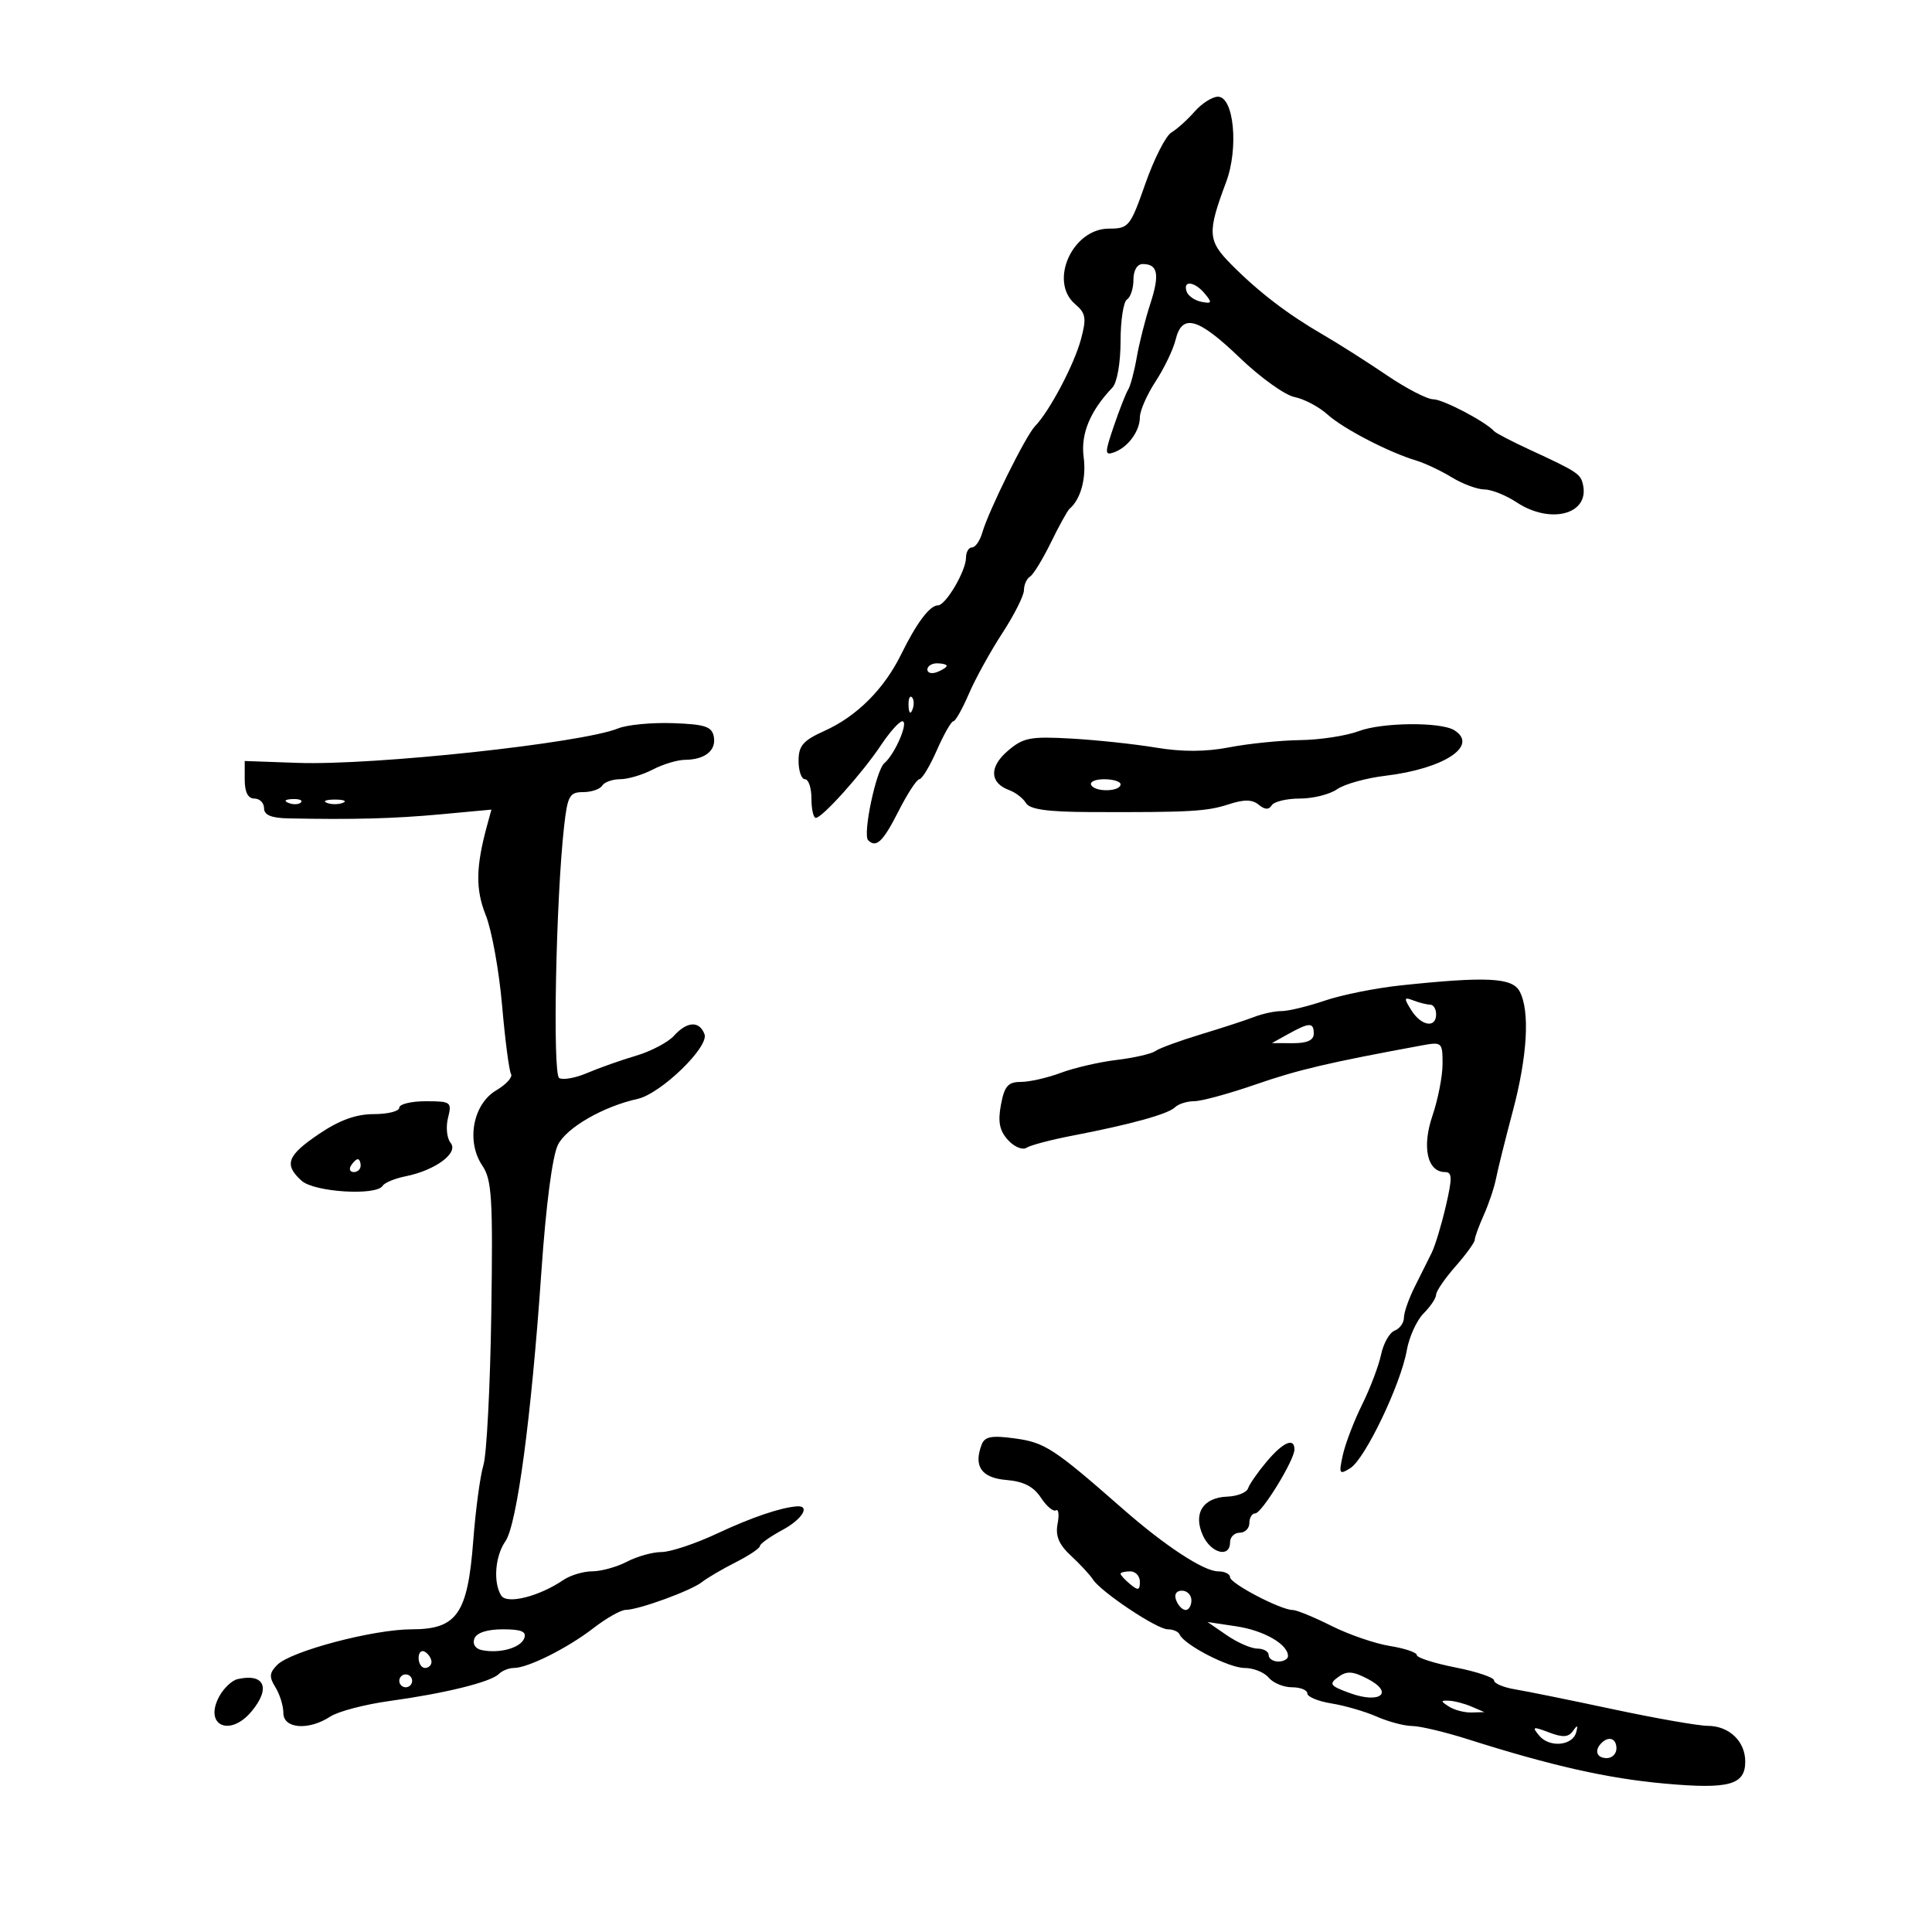 <svg xmlns="http://www.w3.org/2000/svg" width="300" height="300" viewBox="0 0 300 300" version="1.1">
	<path d="M 185.489 17.335 C 184.383 18.599, 182.767 20.053, 181.897 20.566 C 181.027 21.080, 179.210 24.650, 177.859 28.500 C 175.508 35.201, 175.266 35.500, 172.196 35.500 C 166.520 35.500, 162.837 43.703, 166.937 47.214 C 168.612 48.648, 168.736 49.388, 167.850 52.686 C 166.791 56.628, 162.966 63.862, 160.716 66.179 C 159.269 67.669, 153.506 79.312, 152.514 82.750 C 152.157 83.987, 151.446 85, 150.933 85 C 150.420 85, 150 85.718, 150 86.596 C 150 88.648, 146.852 94, 145.645 94 C 144.375 94, 142.326 96.727, 139.933 101.601 C 137.287 106.991, 133.056 111.220, 128.053 113.476 C 124.692 114.992, 124 115.790, 124 118.152 C 124 119.718, 124.450 121, 125 121 C 125.550 121, 126 122.350, 126 124 C 126 125.650, 126.306 127, 126.679 127 C 127.677 127, 133.885 120.078, 136.768 115.750 C 138.142 113.688, 139.646 112, 140.111 112 C 141.162 112, 138.959 117.138, 137.324 118.500 C 136.038 119.571, 133.931 129.598, 134.808 130.474 C 136.052 131.718, 137.117 130.702, 139.500 126 C 140.894 123.250, 142.364 120.996, 142.767 120.991 C 143.170 120.985, 144.388 118.960, 145.474 116.491 C 146.560 114.021, 147.711 112, 148.032 112 C 148.353 112, 149.436 110.088, 150.439 107.750 C 151.441 105.413, 153.778 101.174, 155.631 98.331 C 157.484 95.487, 159 92.476, 159 91.640 C 159 90.803, 159.424 89.856, 159.941 89.536 C 160.459 89.216, 161.921 86.827, 163.190 84.227 C 164.460 81.627, 165.762 79.275, 166.085 79 C 167.817 77.523, 168.709 74.247, 168.269 70.972 C 167.789 67.392, 169.277 63.799, 172.737 60.179 C 173.461 59.421, 174 56.351, 174 52.988 C 174 49.759, 174.450 46.840, 175 46.500 C 175.550 46.160, 176 44.784, 176 43.441 C 176 41.982, 176.580 41, 177.441 41 C 179.801 41, 180.107 42.605, 178.617 47.176 C 177.842 49.554, 176.895 53.297, 176.513 55.492 C 176.131 57.688, 175.532 59.938, 175.182 60.492 C 174.832 61.047, 173.833 63.591, 172.962 66.146 C 171.531 70.342, 171.529 70.740, 172.939 70.256 C 175.110 69.511, 177 66.966, 177 64.787 C 177 63.781, 178.098 61.279, 179.439 59.229 C 180.781 57.178, 182.179 54.263, 182.548 52.750 C 183.551 48.625, 186.025 49.321, 192.512 55.554 C 195.691 58.609, 199.517 61.353, 201.013 61.653 C 202.508 61.952, 204.805 63.165, 206.116 64.348 C 208.572 66.565, 215.643 70.236, 219.931 71.521 C 221.268 71.922, 223.743 73.092, 225.431 74.121 C 227.119 75.150, 229.400 75.997, 230.500 76.003 C 231.600 76.009, 233.850 76.907, 235.500 78 C 240.678 81.429, 246.719 79.912, 245.833 75.405 C 245.474 73.583, 245.067 73.310, 237.500 69.813 C 234.750 68.542, 232.275 67.253, 232 66.948 C 230.648 65.451, 224.059 62, 222.551 62 C 221.610 62, 218.354 60.313, 215.316 58.250 C 212.278 56.188, 207.852 53.375, 205.481 52 C 199.932 48.783, 195.456 45.359, 191.212 41.084 C 187.520 37.364, 187.442 36.155, 190.390 28.280 C 192.366 23, 191.596 14.990, 189.114 15.018 C 188.226 15.028, 186.595 16.070, 185.489 17.335 M 184.250 45.250 C 184.478 45.938, 185.514 46.664, 186.551 46.865 C 188.182 47.181, 188.256 47.013, 187.096 45.615 C 185.510 43.704, 183.656 43.466, 184.250 45.250 M 144 103.969 C 144 104.501, 144.675 104.678, 145.500 104.362 C 146.325 104.045, 147 103.609, 147 103.393 C 147 103.177, 146.325 103, 145.500 103 C 144.675 103, 144 103.436, 144 103.969 M 141.079 109.583 C 141.127 110.748, 141.364 110.985, 141.683 110.188 C 141.972 109.466, 141.936 108.603, 141.604 108.271 C 141.272 107.939, 141.036 108.529, 141.079 109.583 M 96 113.102 C 90.367 115.398, 58.066 118.876, 46.250 118.460 L 38 118.168 38 121.084 C 38 123.009, 38.510 124, 39.500 124 C 40.325 124, 41 124.675, 41 125.500 C 41 126.553, 42.118 127.023, 44.750 127.078 C 54.804 127.286, 61.174 127.116, 68.404 126.448 L 76.307 125.717 75.653 128.109 C 73.874 134.613, 73.819 138.091, 75.434 142.126 C 76.357 144.433, 77.494 150.723, 77.962 156.103 C 78.429 161.484, 79.054 166.279, 79.351 166.759 C 79.648 167.240, 78.615 168.387, 77.056 169.308 C 73.429 171.450, 72.359 177.251, 74.898 181 C 76.380 183.187, 76.553 186.063, 76.287 204 C 76.120 215.275, 75.570 225.850, 75.067 227.500 C 74.563 229.150, 73.852 234.427, 73.487 239.227 C 72.623 250.607, 70.960 253, 63.915 253 C 57.988 253, 45.190 256.382, 43.061 258.510 C 41.820 259.752, 41.766 260.396, 42.770 262.003 C 43.446 263.086, 44 264.879, 44 265.986 C 44 268.448, 47.926 268.749, 51.289 266.546 C 52.510 265.747, 56.656 264.659, 60.504 264.129 C 69.113 262.943, 76.188 261.195, 77.450 259.943 C 77.972 259.424, 79.029 259, 79.799 259 C 81.982 259, 88.135 255.919, 92.144 252.818 C 94.148 251.268, 96.398 249.993, 97.144 249.985 C 99.186 249.964, 107.292 247.009, 109 245.664 C 109.825 245.014, 112.188 243.628, 114.250 242.584 C 116.313 241.540, 118 240.408, 118 240.070 C 118 239.732, 119.587 238.600, 121.526 237.556 C 124.586 235.908, 125.892 233.737, 123.721 233.907 C 121.142 234.109, 116.683 235.629, 111.357 238.123 C 107.978 239.706, 104.092 241, 102.721 241 C 101.350 241, 98.940 241.672, 97.364 242.494 C 95.789 243.315, 93.363 243.990, 91.973 243.994 C 90.582 243.997, 88.557 244.605, 87.473 245.344 C 83.716 247.902, 78.717 249.156, 77.832 247.762 C 76.558 245.756, 76.871 241.629, 78.469 239.347 C 80.274 236.771, 82.503 220.093, 84.063 197.500 C 84.786 187.030, 85.779 179.440, 86.649 177.741 C 88.013 175.075, 93.690 171.810, 99 170.638 C 102.607 169.841, 110.146 162.544, 109.392 160.579 C 108.585 158.477, 106.688 158.583, 104.641 160.845 C 103.722 161.859, 101.065 163.253, 98.736 163.941 C 96.406 164.629, 93.007 165.831, 91.181 166.613 C 89.356 167.394, 87.396 167.745, 86.827 167.393 C 85.788 166.751, 86.326 139.521, 87.600 128.250 C 88.128 123.578, 88.451 123, 90.537 123 C 91.827 123, 93.160 122.550, 93.500 122 C 93.840 121.450, 95.104 120.997, 96.309 120.994 C 97.514 120.990, 99.789 120.315, 101.364 119.494 C 102.940 118.672, 105.190 117.993, 106.364 117.985 C 109.471 117.962, 111.248 116.531, 110.838 114.380 C 110.541 112.819, 109.465 112.465, 104.490 112.291 C 101.195 112.177, 97.375 112.542, 96 113.102 M 211 113.526 C 209.075 114.253, 204.974 114.882, 201.886 114.924 C 198.799 114.966, 193.849 115.470, 190.886 116.044 C 187.230 116.752, 183.573 116.767, 179.500 116.089 C 176.200 115.539, 170.278 114.907, 166.341 114.685 C 159.963 114.324, 158.886 114.534, 156.472 116.609 C 153.566 119.106, 153.669 121.573, 156.727 122.697 C 157.702 123.056, 158.868 123.960, 159.317 124.706 C 159.908 125.687, 162.681 126.072, 169.317 126.096 C 184.789 126.150, 187.381 126.005, 190.789 124.893 C 193.188 124.110, 194.449 124.127, 195.450 124.958 C 196.392 125.741, 197.025 125.769, 197.470 125.049 C 197.826 124.472, 199.791 124, 201.837 124 C 203.882 124, 206.483 123.350, 207.617 122.556 C 208.751 121.761, 212.114 120.821, 215.089 120.465 C 224.252 119.371, 229.687 115.779, 225.809 113.382 C 223.697 112.077, 214.604 112.165, 211 113.526 M 169.461 121.936 C 170.148 123.049, 174 122.922, 174 121.787 C 174 121.354, 172.848 121, 171.441 121 C 170.034 121, 169.142 121.421, 169.461 121.936 M 44.813 124.683 C 45.534 124.972, 46.397 124.936, 46.729 124.604 C 47.061 124.272, 46.471 124.036, 45.417 124.079 C 44.252 124.127, 44.015 124.364, 44.813 124.683 M 50.750 124.662 C 51.438 124.940, 52.563 124.940, 53.250 124.662 C 53.938 124.385, 53.375 124.158, 52 124.158 C 50.625 124.158, 50.063 124.385, 50.750 124.662 M 217.498 153.012 C 213.647 153.419, 208.343 154.483, 205.713 155.376 C 203.082 156.269, 200.067 157, 199.012 157 C 197.957 157, 196.060 157.402, 194.797 157.894 C 193.534 158.385, 189.800 159.605, 186.500 160.603 C 183.200 161.602, 180.005 162.774, 179.399 163.208 C 178.794 163.642, 176.094 164.262, 173.399 164.585 C 170.705 164.909, 166.803 165.809, 164.730 166.587 C 162.656 167.364, 159.864 168, 158.525 168 C 156.529 168, 155.971 168.638, 155.427 171.540 C 154.929 174.191, 155.202 175.566, 156.515 177.016 C 157.479 178.081, 158.770 178.626, 159.384 178.227 C 159.998 177.828, 163.200 176.982, 166.500 176.348 C 175.530 174.613, 181.390 172.994, 182.450 171.943 C 182.972 171.424, 184.322 170.997, 185.450 170.993 C 186.577 170.989, 190.875 169.816, 195 168.386 C 201.550 166.115, 206.284 165.003, 220.750 162.337 C 223.905 161.756, 224 161.839, 224 165.191 C 224 167.090, 223.293 170.719, 222.429 173.255 C 220.763 178.144, 221.634 182, 224.404 182 C 225.502 182, 225.520 182.933, 224.507 187.292 C 223.831 190.202, 222.841 193.464, 222.308 194.542 C 221.775 195.619, 220.587 197.999, 219.669 199.831 C 218.751 201.663, 218 203.815, 218 204.612 C 218 205.410, 217.352 206.311, 216.561 206.615 C 215.770 206.919, 214.822 208.592, 214.455 210.334 C 214.088 212.075, 212.759 215.577, 211.503 218.115 C 210.246 220.653, 208.902 224.171, 208.515 225.932 C 207.866 228.885, 207.958 229.043, 209.691 227.961 C 211.967 226.539, 217.512 214.964, 218.441 209.694 C 218.810 207.601, 219.986 205.014, 221.056 203.944 C 222.125 202.875, 223 201.566, 223 201.035 C 223 200.504, 224.350 198.532, 226 196.653 C 227.650 194.774, 229 192.913, 229 192.519 C 229 192.125, 229.634 190.384, 230.409 188.651 C 231.184 186.918, 232.036 184.375, 232.303 183 C 232.570 181.625, 233.736 176.941, 234.894 172.590 C 237.187 163.978, 237.589 156.969, 235.965 153.934 C 234.822 151.799, 230.849 151.600, 217.498 153.012 M 219.142 156.855 C 220.683 159.323, 223 159.711, 223 157.500 C 223 156.675, 222.587 156, 222.082 156 C 221.577 156, 220.407 155.710, 219.483 155.355 C 217.994 154.784, 217.955 154.956, 219.142 156.855 M 200 160.583 L 197.500 161.971 200.750 161.985 C 202.979 161.995, 204 161.529, 204 160.500 C 204 158.720, 203.332 158.734, 200 160.583 M 62 172 C 62 172.550, 60.223 173, 58.050 173 C 55.296 173, 52.723 173.929, 49.550 176.071 C 44.578 179.427, 44.052 180.832, 46.829 183.345 C 48.789 185.119, 58.437 185.720, 59.420 184.129 C 59.716 183.650, 61.316 182.987, 62.975 182.655 C 67.605 181.729, 71.261 179.020, 69.974 177.469 C 69.391 176.766, 69.207 175.023, 69.565 173.596 C 70.187 171.117, 70.032 171, 66.108 171 C 63.849 171, 62 171.450, 62 172 M 54.500 181 C 54.160 181.550, 54.359 182, 54.941 182 C 55.523 182, 56 181.550, 56 181 C 56 180.450, 55.802 180, 55.559 180 C 55.316 180, 54.840 180.450, 54.500 181 M 152.435 224.308 C 151.139 227.685, 152.399 229.490, 156.275 229.811 C 158.940 230.032, 160.498 230.830, 161.627 232.553 C 162.502 233.889, 163.555 234.775, 163.965 234.522 C 164.375 234.268, 164.490 235.216, 164.220 236.627 C 163.862 238.502, 164.425 239.838, 166.309 241.585 C 167.727 242.901, 169.250 244.544, 169.694 245.238 C 170.944 247.194, 179.648 253, 181.330 253 C 182.157 253, 182.983 253.357, 183.167 253.793 C 183.842 255.398, 190.813 259, 193.246 259 C 194.626 259, 196.315 259.675, 197 260.500 C 197.685 261.325, 199.315 262, 200.622 262 C 201.930 262, 203 262.430, 203 262.955 C 203 263.480, 204.688 264.180, 206.750 264.510 C 208.813 264.841, 211.978 265.761, 213.784 266.556 C 215.590 267.350, 218.065 268.006, 219.284 268.013 C 220.503 268.020, 224.425 268.955, 228 270.091 C 240.910 274.192, 249.664 276.163, 258.500 276.956 C 268.491 277.854, 271 277.167, 271 273.536 C 271 270.382, 268.504 268.003, 265.179 267.987 C 263.705 267.980, 257.100 266.822, 250.500 265.414 C 243.900 264.006, 237.037 262.613, 235.250 262.318 C 233.463 262.023, 232 261.403, 232 260.941 C 232 260.479, 229.300 259.569, 226 258.920 C 222.700 258.271, 220 257.406, 220 256.998 C 220 256.590, 218.115 255.954, 215.812 255.586 C 213.508 255.218, 209.421 253.810, 206.730 252.458 C 204.038 251.106, 201.340 250, 200.734 250 C 198.879 250, 191 245.880, 191 244.911 C 191 244.410, 190.168 244, 189.150 244 C 186.929 244, 180.899 240.045, 174.319 234.271 C 163.648 224.908, 162.253 223.996, 157.634 223.363 C 153.979 222.862, 152.916 223.056, 152.435 224.308 M 196.685 226.963 C 195.313 228.593, 194.014 230.459, 193.797 231.109 C 193.580 231.760, 192.123 232.339, 190.559 232.396 C 186.793 232.534, 185.234 235.022, 186.783 238.422 C 188.049 241.202, 191 241.956, 191 239.500 C 191 238.675, 191.675 238, 192.500 238 C 193.325 238, 194 237.325, 194 236.500 C 194 235.675, 194.407 235, 194.905 235 C 195.923 235, 201 226.730, 201 225.072 C 201 223.159, 199.234 223.933, 196.685 226.963 M 174 244.378 C 174 244.585, 174.675 245.315, 175.500 246 C 176.729 247.020, 177 246.951, 177 245.622 C 177 244.730, 176.325 244, 175.500 244 C 174.675 244, 174 244.170, 174 244.378 M 182.638 248.500 C 182.955 249.325, 183.616 250, 184.107 250 C 184.598 250, 185 249.325, 185 248.500 C 185 247.675, 184.339 247, 183.531 247 C 182.637 247, 182.288 247.586, 182.638 248.500 M 190.500 253.924 C 192.150 255.059, 194.287 255.990, 195.250 255.993 C 196.213 255.997, 197 256.450, 197 257 C 197 257.550, 197.675 258, 198.500 258 C 199.325 258, 200 257.620, 200 257.155 C 200 255.329, 196.283 253.185, 192 252.540 L 187.500 251.862 190.500 253.924 M 73.662 254.437 C 73.337 255.285, 73.806 256.019, 74.805 256.226 C 77.567 256.798, 80.827 255.894, 81.401 254.396 C 81.803 253.350, 80.970 253, 78.076 253 C 75.640 253, 74.010 253.531, 73.662 254.437 M 65 257.441 C 65 258.298, 65.450 259, 66 259 C 66.550 259, 67 258.577, 67 258.059 C 67 257.541, 66.550 256.840, 66 256.500 C 65.450 256.160, 65 256.584, 65 257.441 M 207.788 260.413 C 206.306 261.496, 206.523 261.787, 209.655 262.920 C 214.361 264.622, 216.510 262.832, 212.346 260.679 C 210.040 259.486, 209.128 259.433, 207.788 260.413 M 36.895 260.730 C 36.012 260.929, 34.721 262.153, 34.027 263.450 C 31.629 267.930, 35.689 269.786, 39.056 265.750 C 42.086 262.119, 41.082 259.789, 36.895 260.730 M 62 261 C 62 261.550, 62.450 262, 63 262 C 63.550 262, 64 261.550, 64 261 C 64 260.450, 63.550 260, 63 260 C 62.450 260, 62 260.450, 62 261 M 225 265 C 225.825 265.533, 227.400 265.945, 228.500 265.914 L 230.500 265.859 228.500 265 C 227.400 264.527, 225.825 264.116, 225 264.086 C 223.667 264.037, 223.667 264.138, 225 265 M 239.014 269.516 C 240.591 271.417, 244.183 271.093, 244.748 269 C 245.058 267.850, 244.940 267.801, 244.243 268.789 C 243.550 269.771, 242.664 269.823, 240.518 269.007 C 238.005 268.051, 237.843 268.106, 239.014 269.516 M 248.667 270.667 C 247.516 271.817, 247.938 273, 249.500 273 C 250.325 273, 251 272.325, 251 271.500 C 251 269.938, 249.817 269.516, 248.667 270.667" stroke="none" fill="black" fill-rule="evenodd"/>
</svg>